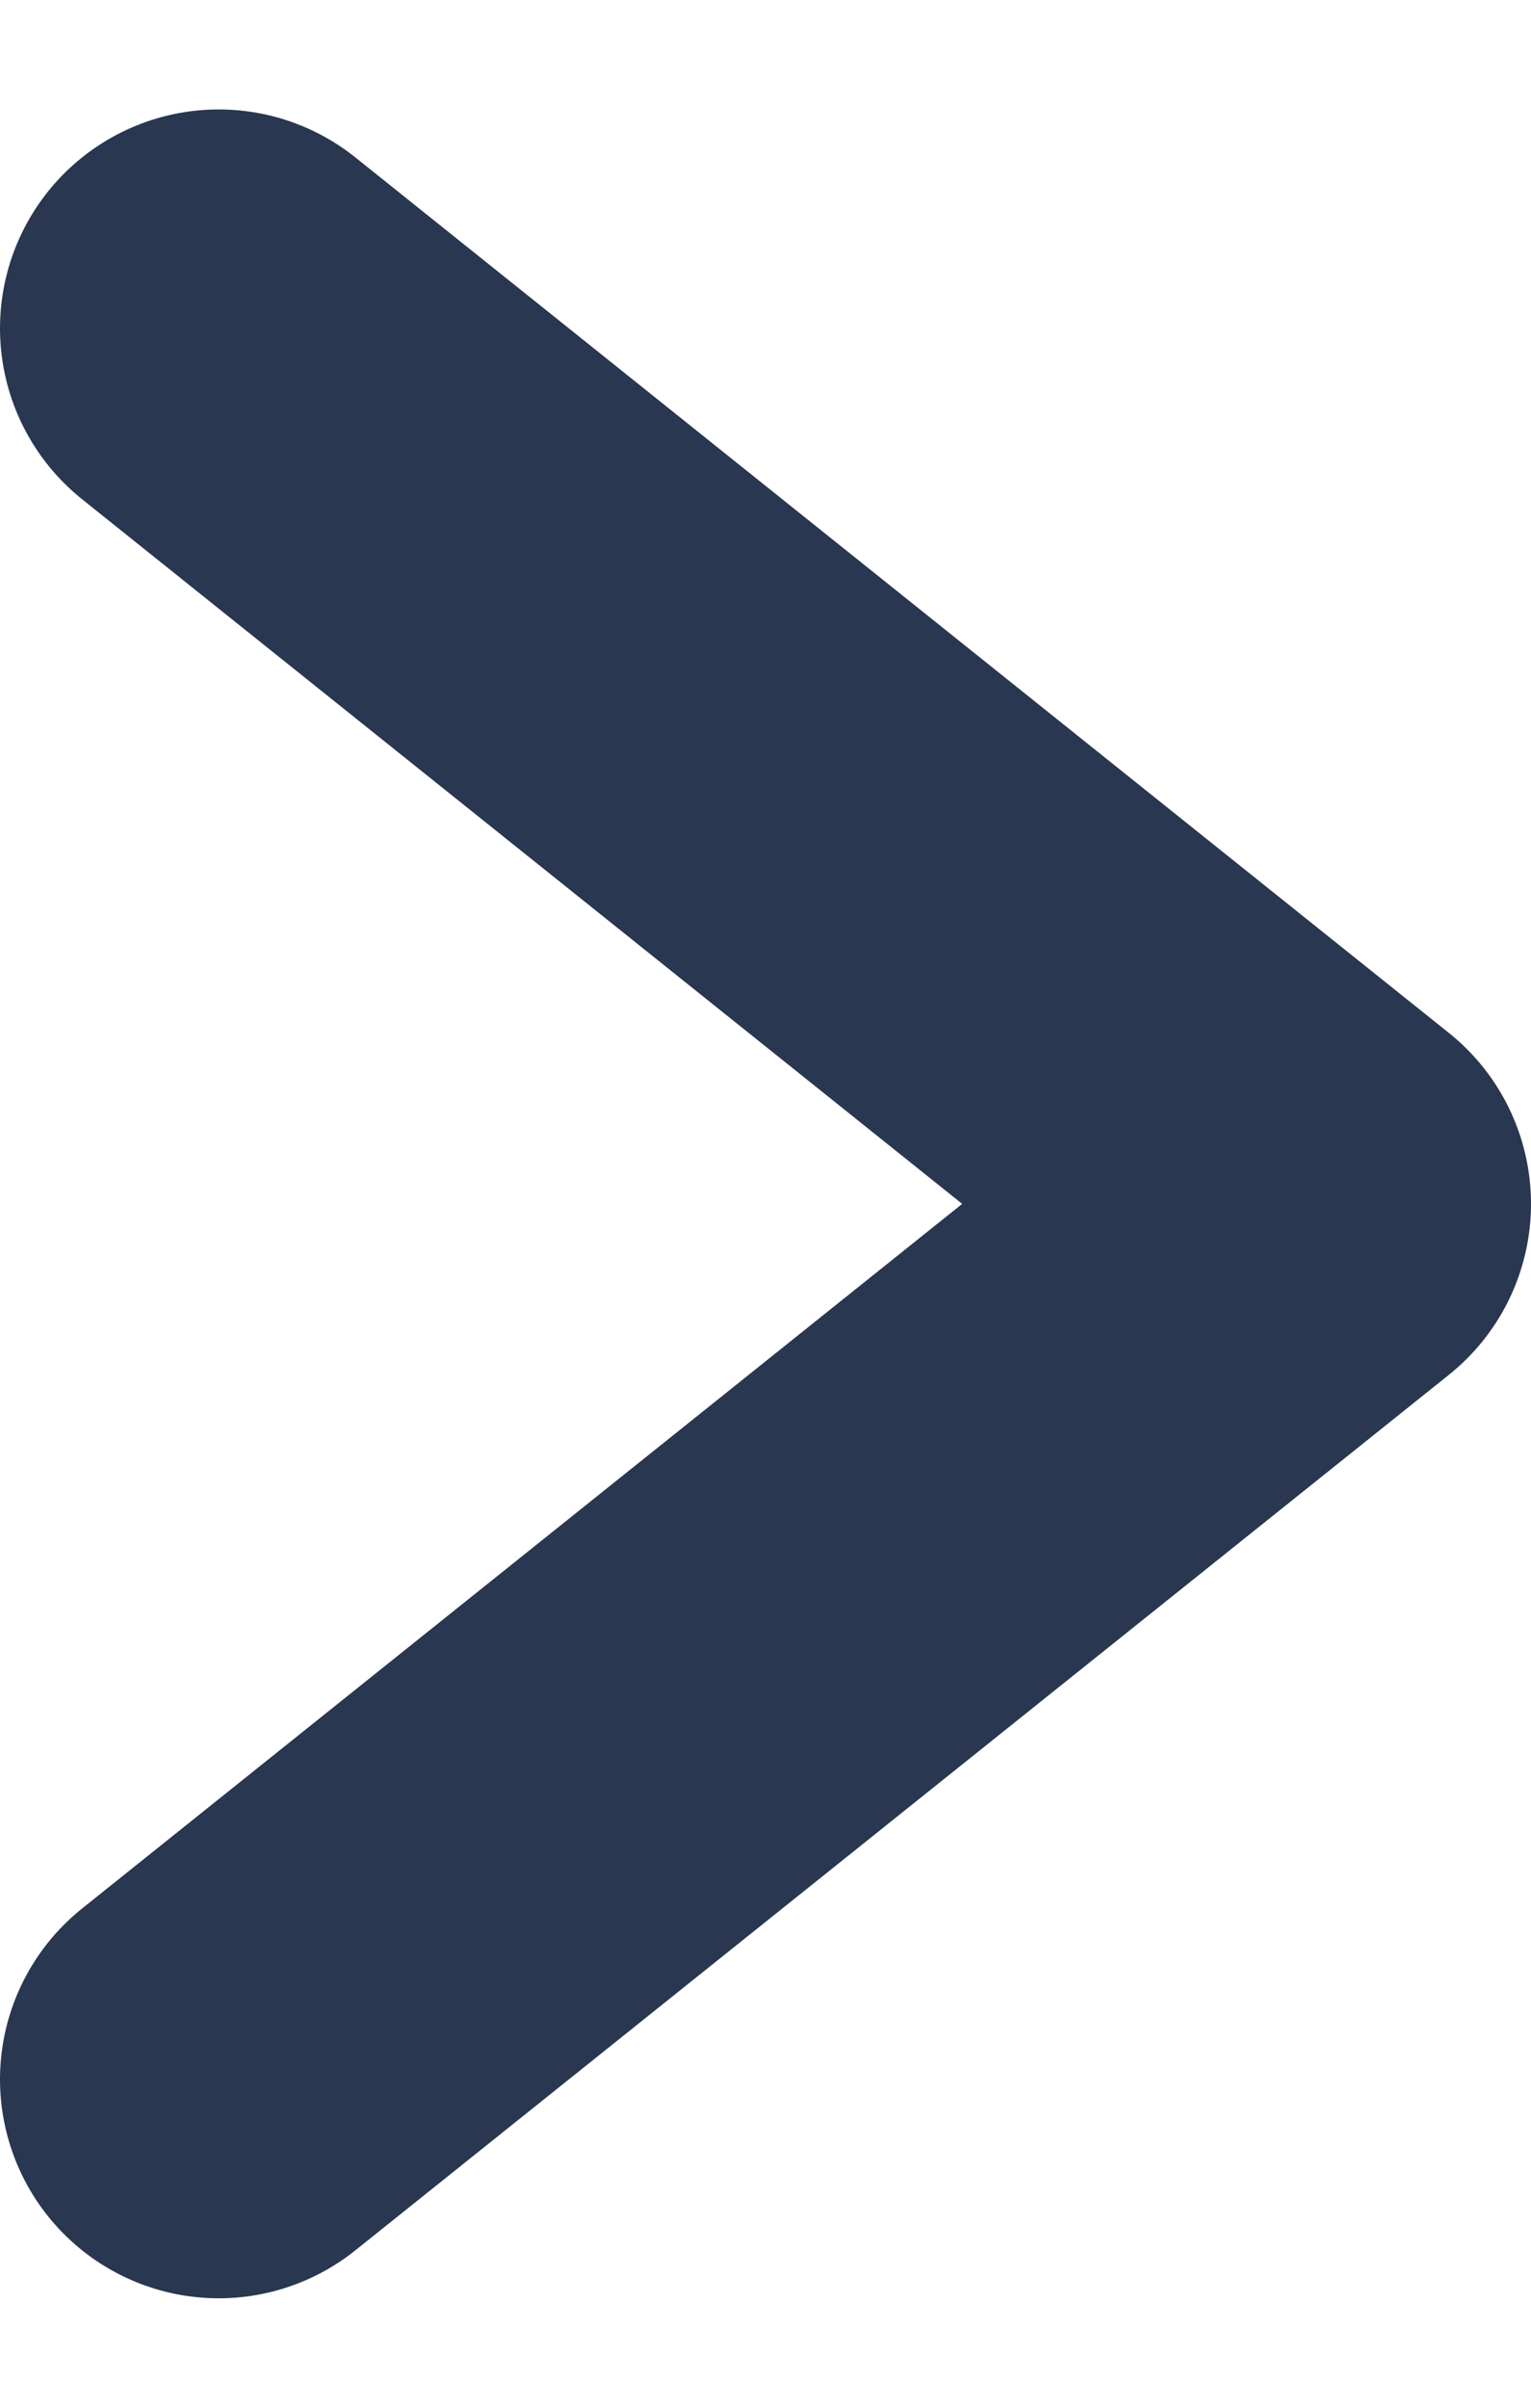 <svg width="7" height="11" viewBox="0 0 7 11" fill="none" xmlns="http://www.w3.org/2000/svg">
<path d="M1 9.5L6 5.5L1 1.5" stroke="#293751" stroke-width="2" stroke-linecap="round" stroke-linejoin="round"/>
</svg>
